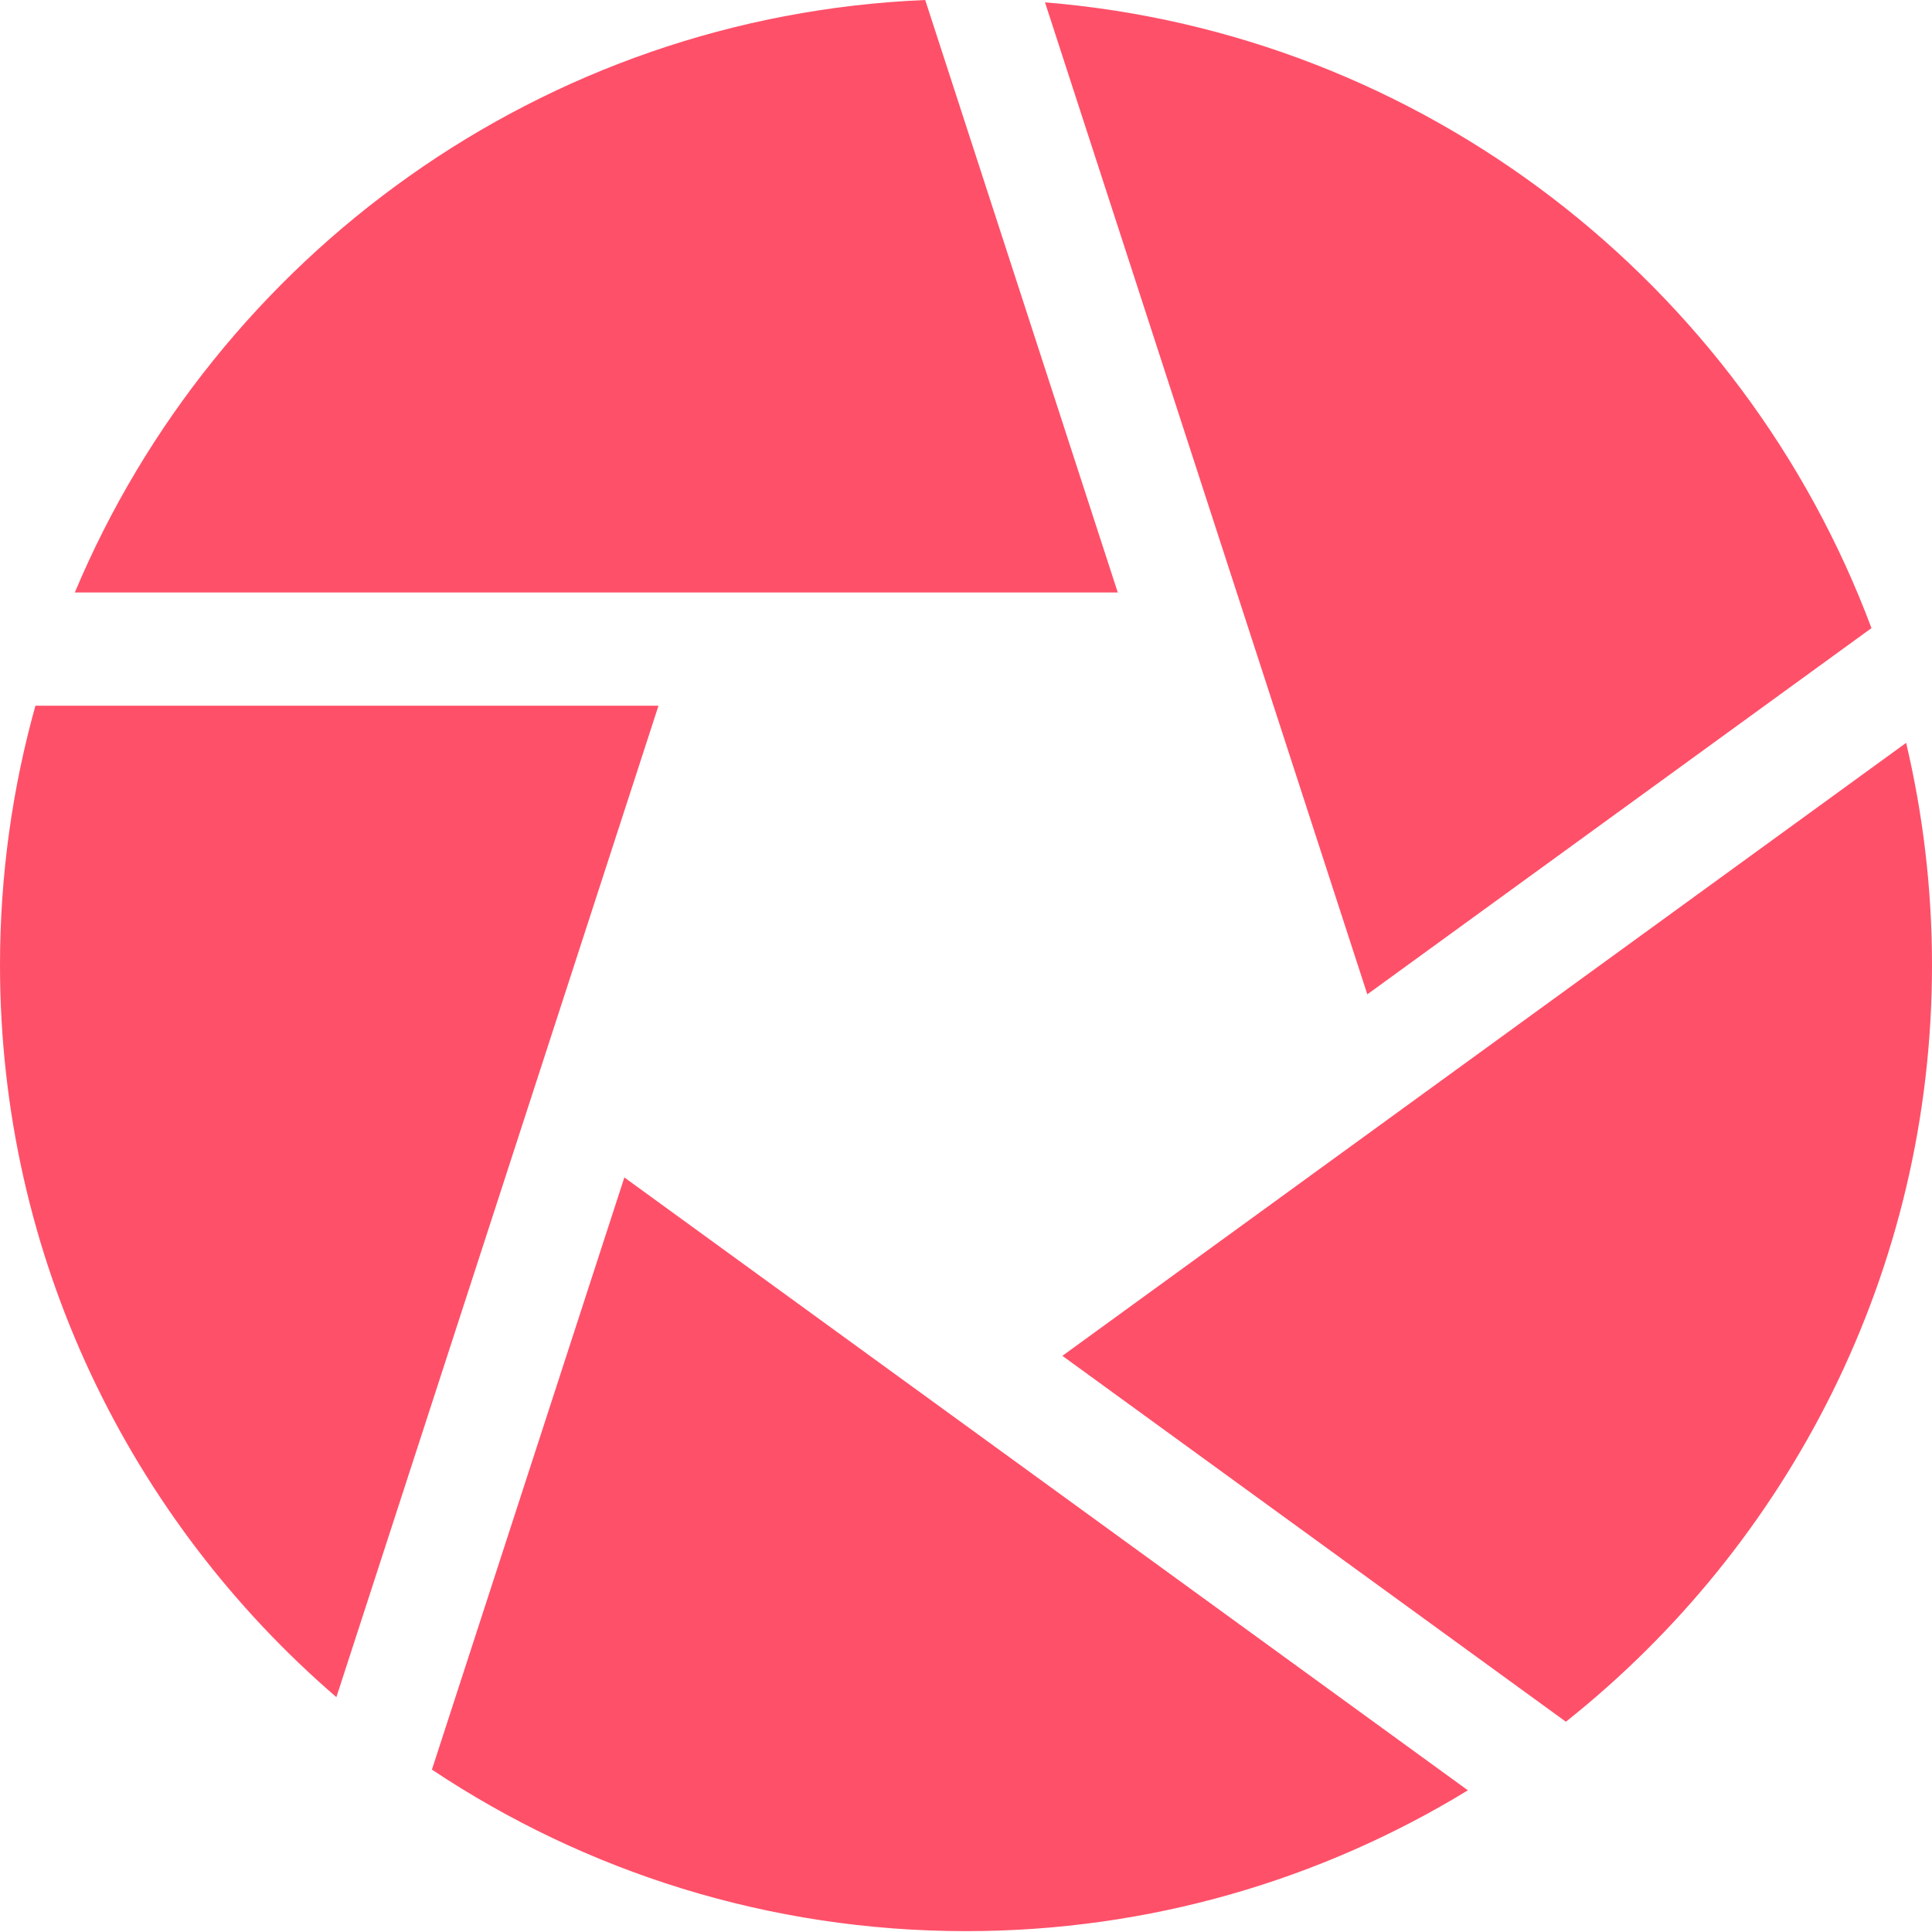 <svg width="18" height="18" viewBox="0 0 18 18" fill="none" xmlns="http://www.w3.org/2000/svg">
<path d="M14.589 16.041L9.898 12.632L17.759 6.921C17.916 7.586 18 8.279 18 8.992C18 11.844 16.666 14.39 14.589 16.041Z" fill="#FF5069"/>
<path d="M13.676 16.68C12.313 17.512 10.712 17.992 9.001 17.992C7.162 17.992 5.451 17.438 4.024 16.487L5.817 10.97L13.676 16.68Z" fill="#FF5069"/>
<path d="M3.134 15.812C1.216 14.16 0 11.716 0 8.992C0 8.155 0.115 7.345 0.33 6.575H6.135L3.134 15.812Z" fill="#FF5069"/>
<path d="M0.697 5.52C2.012 2.387 5.051 0.149 8.62 2.86102e-06L10.414 5.52H0.697Z" fill="#FF5069"/>
<path d="M9.736 0.022C13.275 0.31 16.241 2.653 17.436 5.852L12.739 9.264L9.736 0.022Z" fill="#FF5069"/>
</svg>
